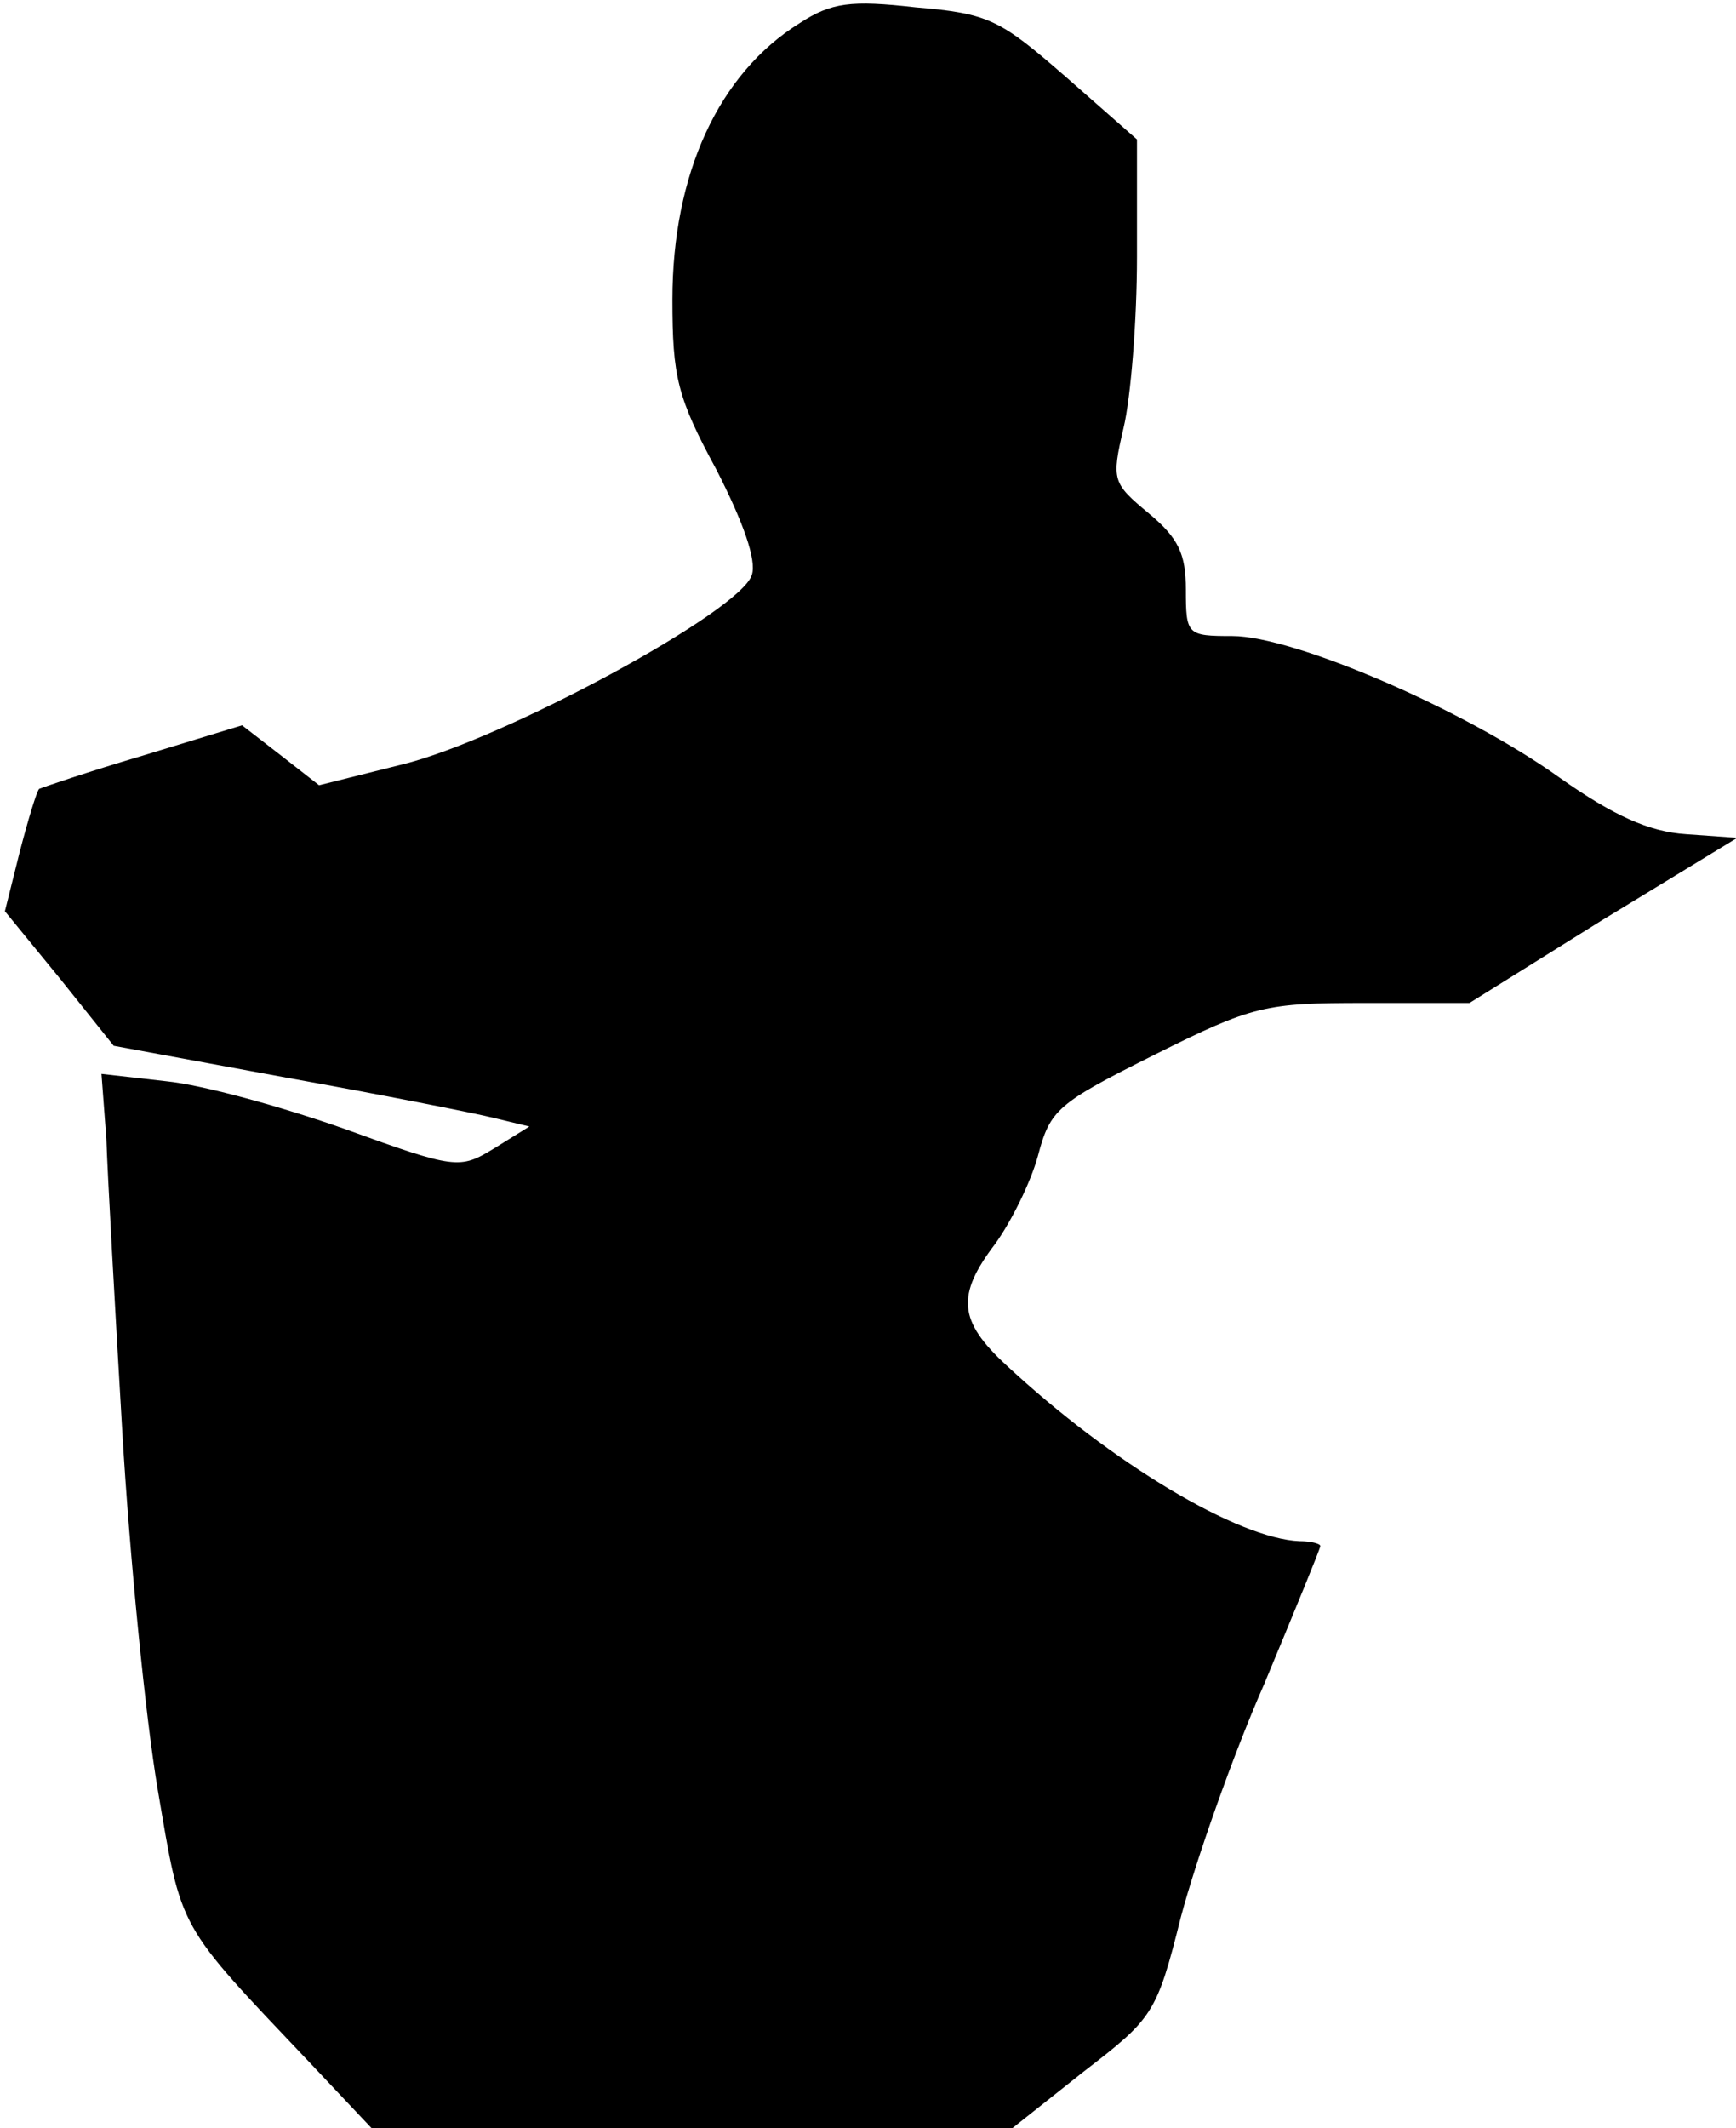 <?xml version="1.0" standalone="no"?>
<!DOCTYPE svg PUBLIC "-//W3C//DTD SVG 20010904//EN"
 "http://www.w3.org/TR/2001/REC-SVG-20010904/DTD/svg10.dtd">
<svg version="1.0" xmlns="http://www.w3.org/2000/svg"
 width="142pt" height="174pt" viewBox="0 0 142 174"
 preserveAspectRatio="xMidYMid meet">
<g transform="translate(0,174) scale(0.1,-0.1)"
fill="#000000" stroke="none">
<path fill="#000000" stroke="none" d="M654 1721 c-66 -41 -104 -123 -104
-226 0 -63 4 -80 36 -139 22 -43 33 -74 29 -86 -9 -30 -204 -135 -286 -155
l-68 -17 -32 25 -31 24 -82 -25 c-44 -13 -82 -26 -84 -27 -2 -2 -9 -25 -16
-52 l-12 -48 45 -55 44 -55 141 -26 c78 -14 154 -29 170 -33 l29 -7 -29 -18
c-28 -17 -31 -17 -122 16 -51 18 -116 36 -146 39 l-53 6 4 -53 c1 -30 7 -137
13 -239 6 -102 19 -234 29 -293 20 -117 15 -108 125 -224 l50 -53 262 0 262 0
58 46 c57 44 60 47 80 127 12 45 42 131 68 190 25 60 46 111 46 113 0 2 -8 4
-17 4 -50 2 -153 63 -240 144 -39 36 -41 57 -9 99 13 18 29 50 35 72 10 38 16
43 96 83 80 40 90 42 171 42 l86 0 109 68 110 67 -42 3 c-30 2 -59 15 -103 46
-78 56 -218 116 -268 116 -37 0 -38 1 -38 38 0 29 -6 42 -30 62 -30 25 -31 27
-21 70 6 25 11 88 11 140 l0 96 -58 51 c-54 47 -63 52 -123 57 -53 6 -69 4
-95 -13z"/>
</g>
</svg>
